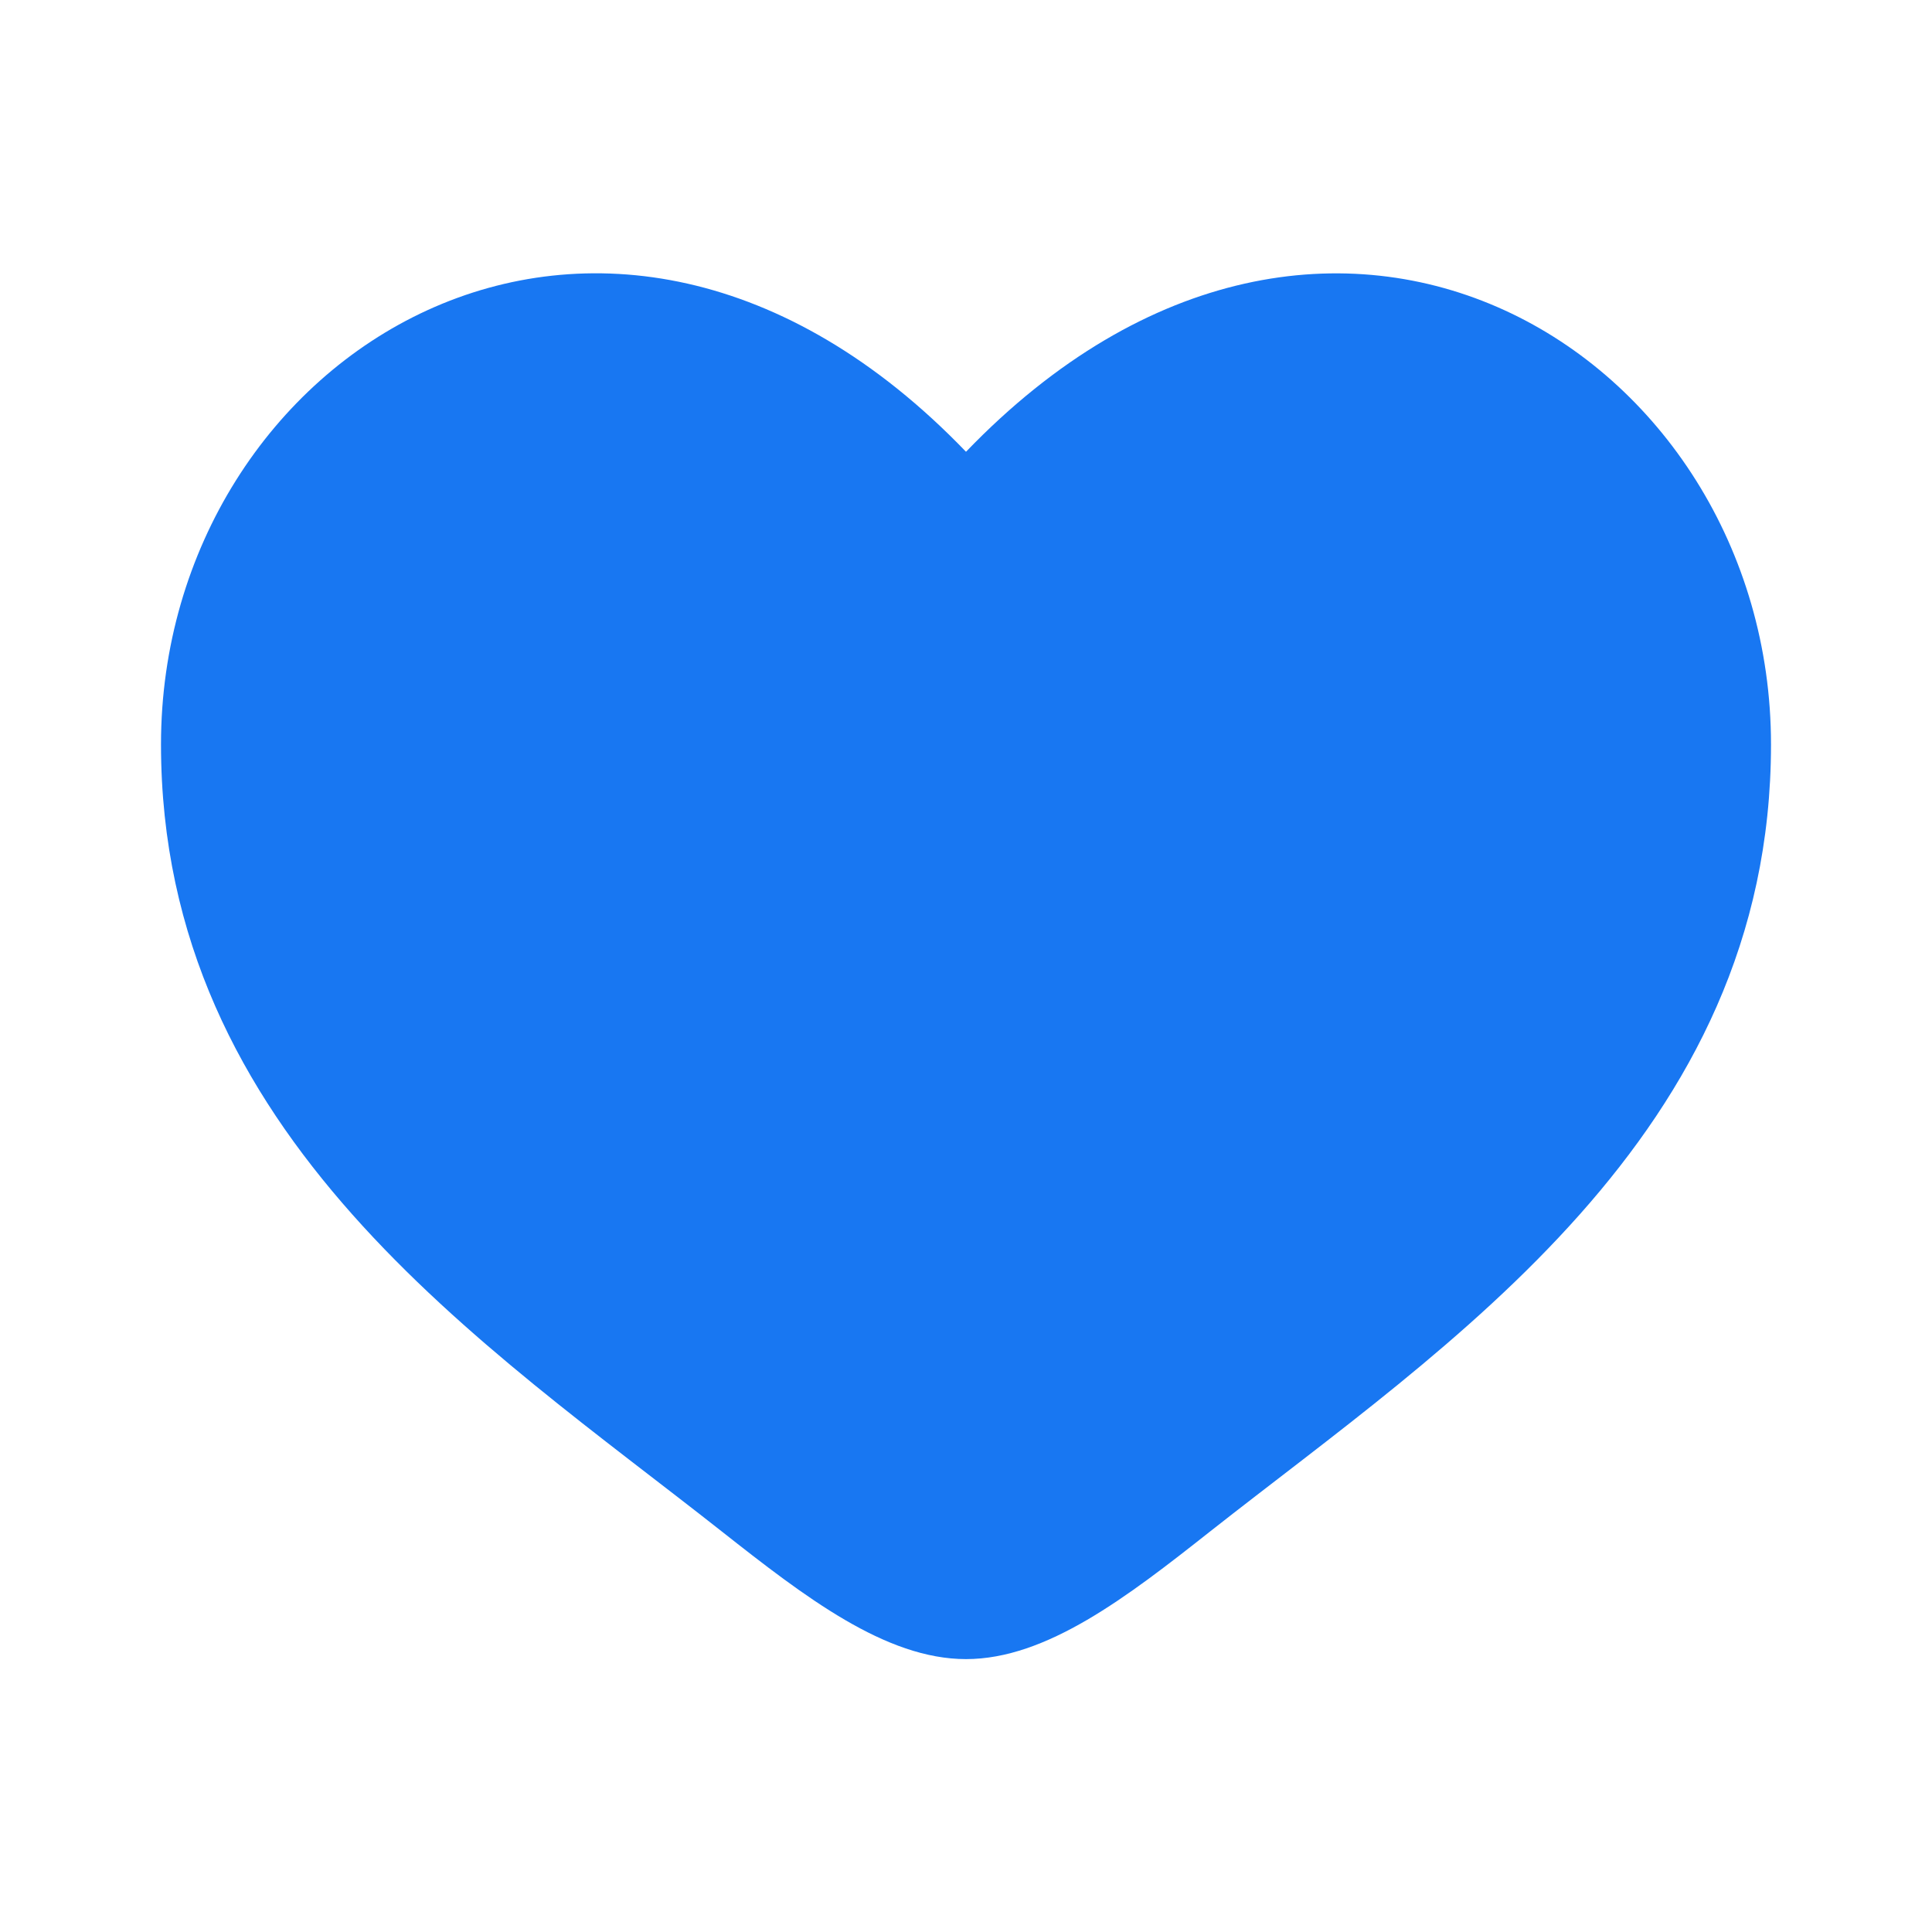 <svg width="24" height="24" viewBox="0 0 24 24" fill="none" xmlns="http://www.w3.org/2000/svg">
<path d="M2 9.247C2 14.11 6.02 16.701 8.962 19.021C10 19.839 11 20.61 12 20.61C13 20.61 14 19.84 15.038 19.02C17.981 16.702 22 14.11 22 9.248C22 4.385 16.5 0.936 12 5.612C7.5 0.935 2 4.384 2 9.247Z" fill="#1877F2"/>
</svg>
